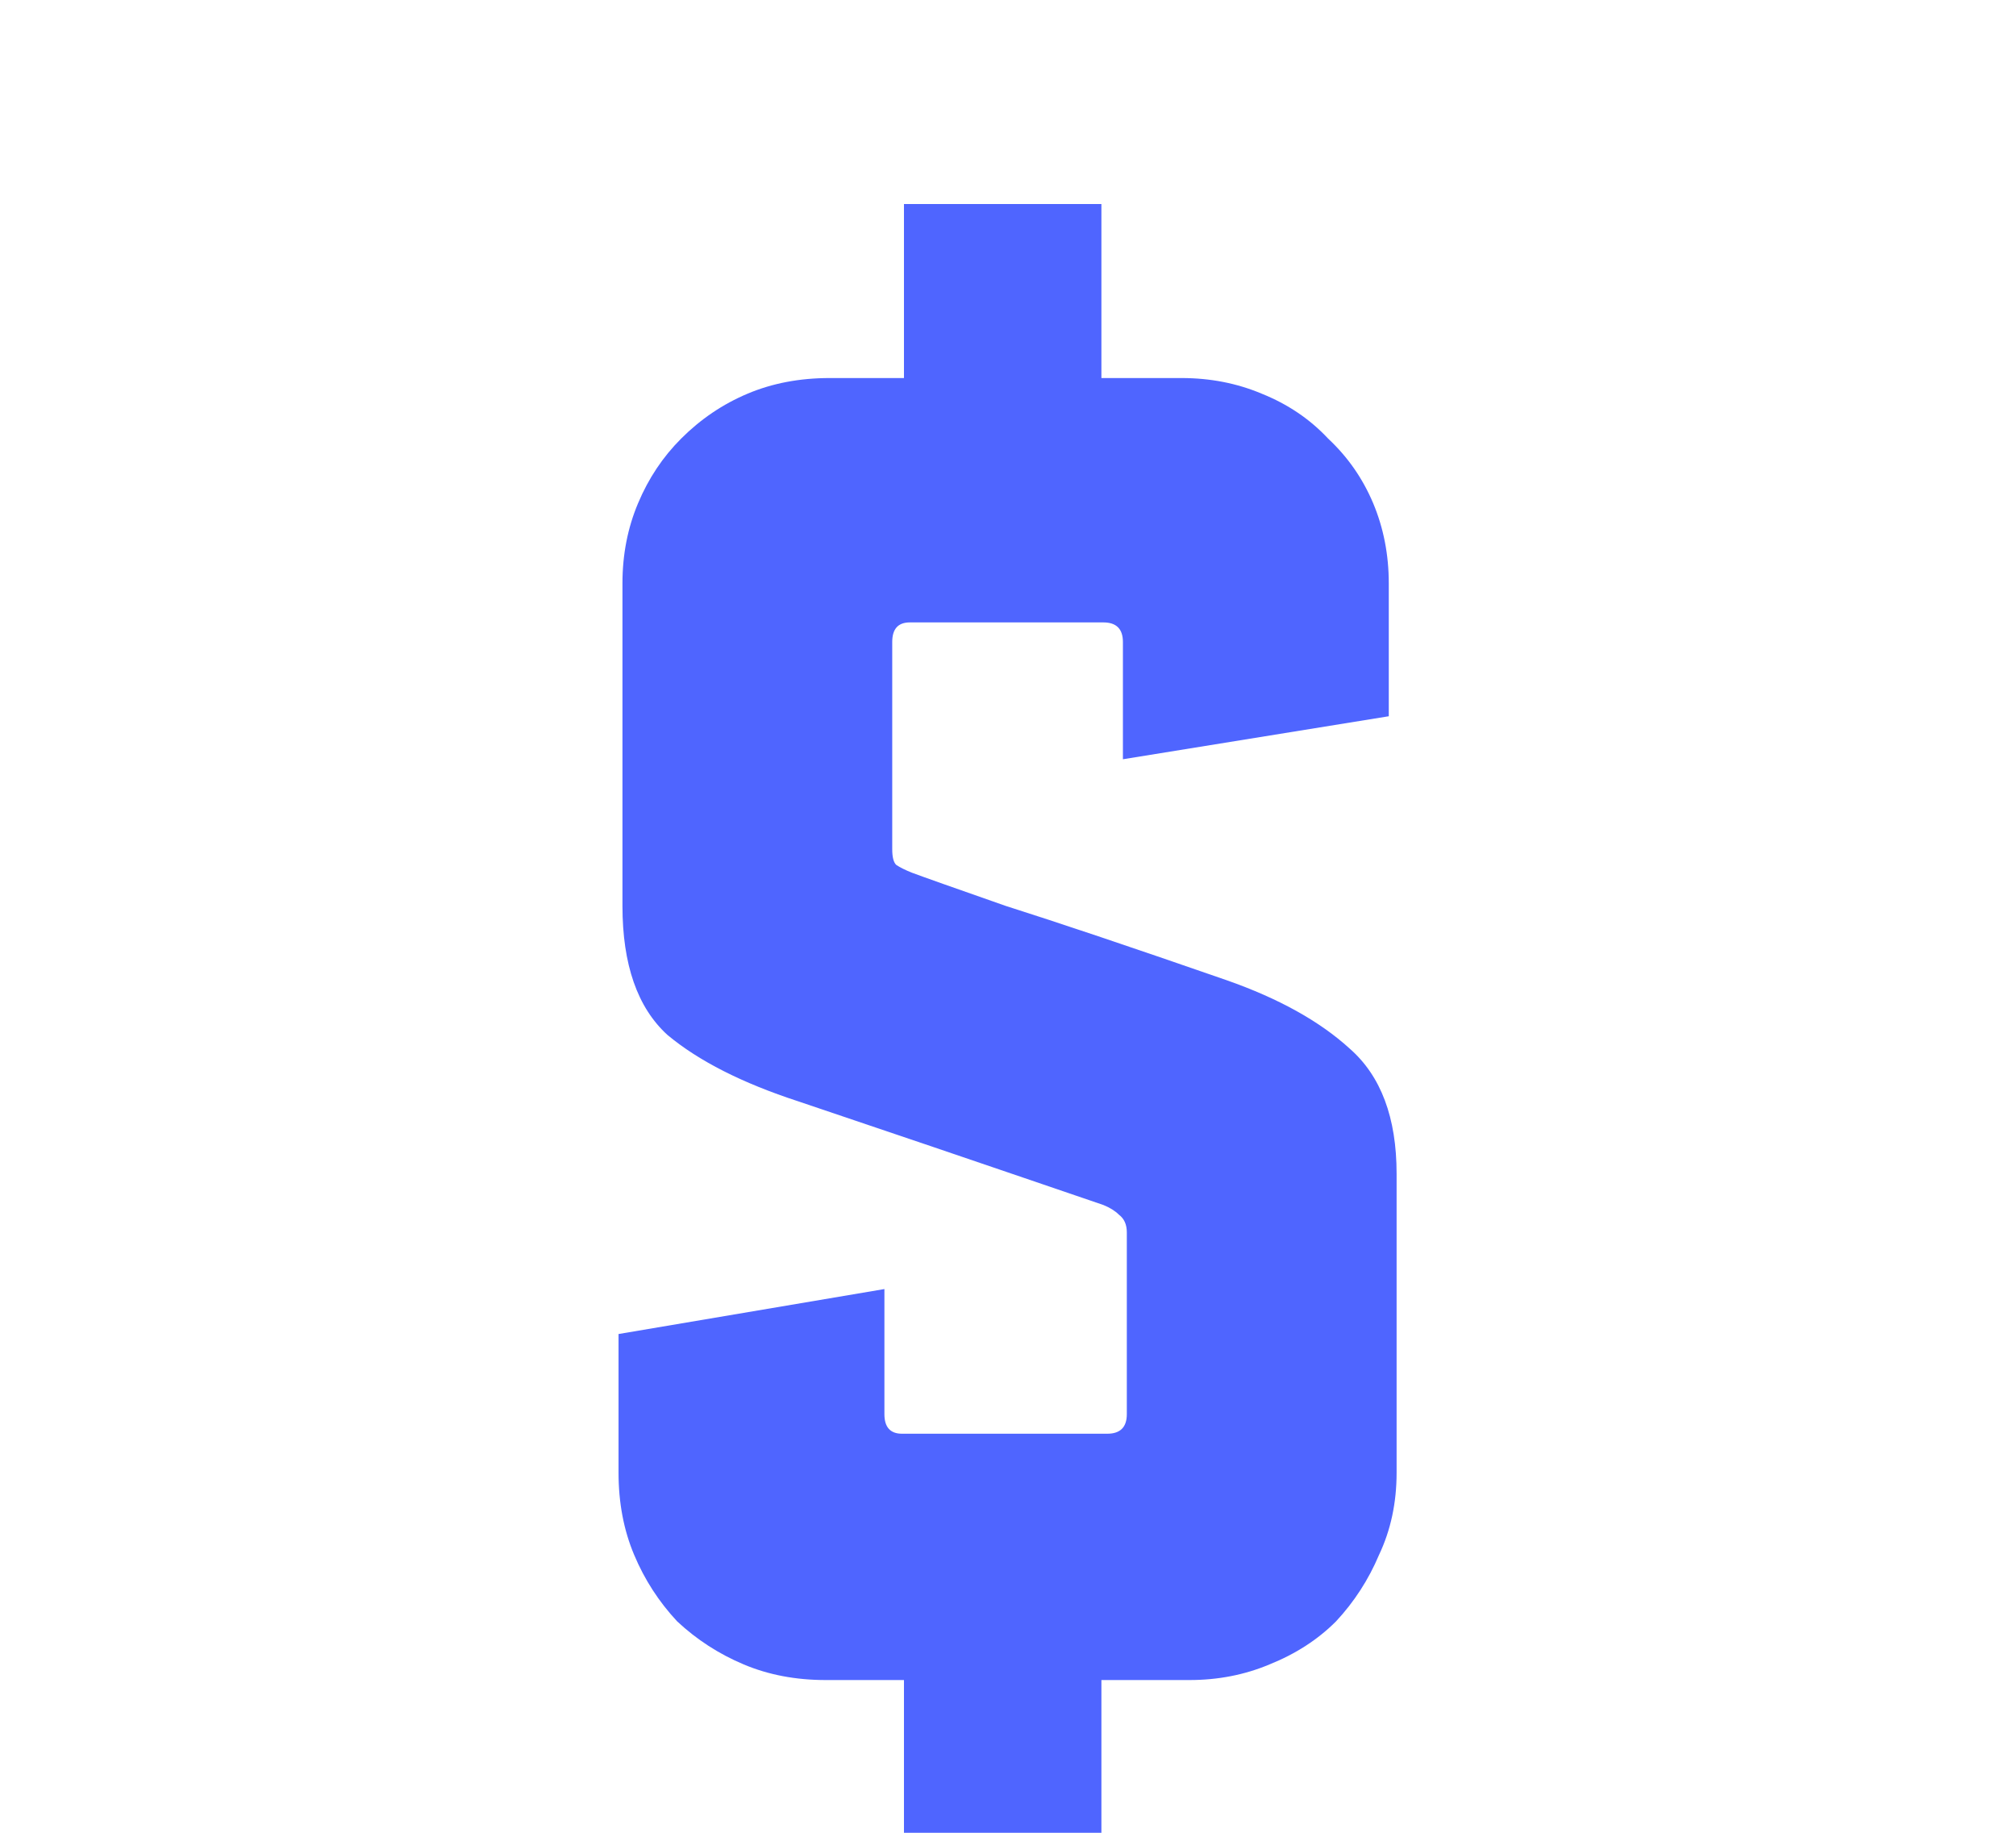 <svg width="33" height="30" viewBox="0 0 33 30" fill="none" xmlns="http://www.w3.org/2000/svg">
<g clip-path="url(#clip0_438_151)">
<path d="M14.797 27.5H13.517C13.026 27.5 12.578 27.415 12.173 27.244C11.767 27.073 11.405 26.839 11.085 26.54C10.786 26.22 10.551 25.857 10.381 25.452C10.21 25.047 10.125 24.599 10.125 24.108V21.836L14.477 21.1V23.148C14.477 23.361 14.573 23.468 14.765 23.468H18.125C18.338 23.468 18.445 23.361 18.445 23.148V20.172C18.445 20.044 18.402 19.948 18.317 19.884C18.253 19.82 18.167 19.767 18.061 19.724C17.933 19.681 17.495 19.532 16.749 19.276C16.002 19.02 14.775 18.604 13.069 18.028C12.151 17.729 11.437 17.367 10.925 16.94C10.434 16.492 10.189 15.788 10.189 14.828V9.548C10.189 9.079 10.274 8.641 10.445 8.236C10.615 7.831 10.85 7.479 11.149 7.18C11.469 6.86 11.831 6.615 12.237 6.444C12.642 6.273 13.09 6.188 13.581 6.188H14.797V3.34H18.029V6.188H19.341C19.81 6.188 20.247 6.273 20.653 6.444C21.079 6.615 21.442 6.86 21.741 7.18C22.061 7.479 22.306 7.831 22.477 8.236C22.647 8.641 22.733 9.079 22.733 9.548V11.724L18.381 12.428V10.508C18.381 10.295 18.274 10.188 18.061 10.188H14.893C14.701 10.188 14.605 10.295 14.605 10.508V13.9C14.605 14.028 14.626 14.113 14.669 14.156C14.733 14.199 14.818 14.241 14.925 14.284C15.095 14.348 15.607 14.529 16.461 14.828C17.335 15.105 18.541 15.511 20.077 16.044C20.93 16.343 21.602 16.716 22.093 17.164C22.605 17.612 22.861 18.295 22.861 19.212V24.108C22.861 24.599 22.765 25.047 22.573 25.452C22.402 25.857 22.167 26.22 21.869 26.54C21.57 26.839 21.207 27.073 20.781 27.244C20.375 27.415 19.938 27.5 19.469 27.5H18.029V30.348H14.797V27.5Z" fill="#4F65FF"/>
</g>
<defs>
<clipPath id="clip0_438_151">
<rect width="33" height="30" rx="4" fill="white"/>
</clipPath>
</defs>
</svg>
